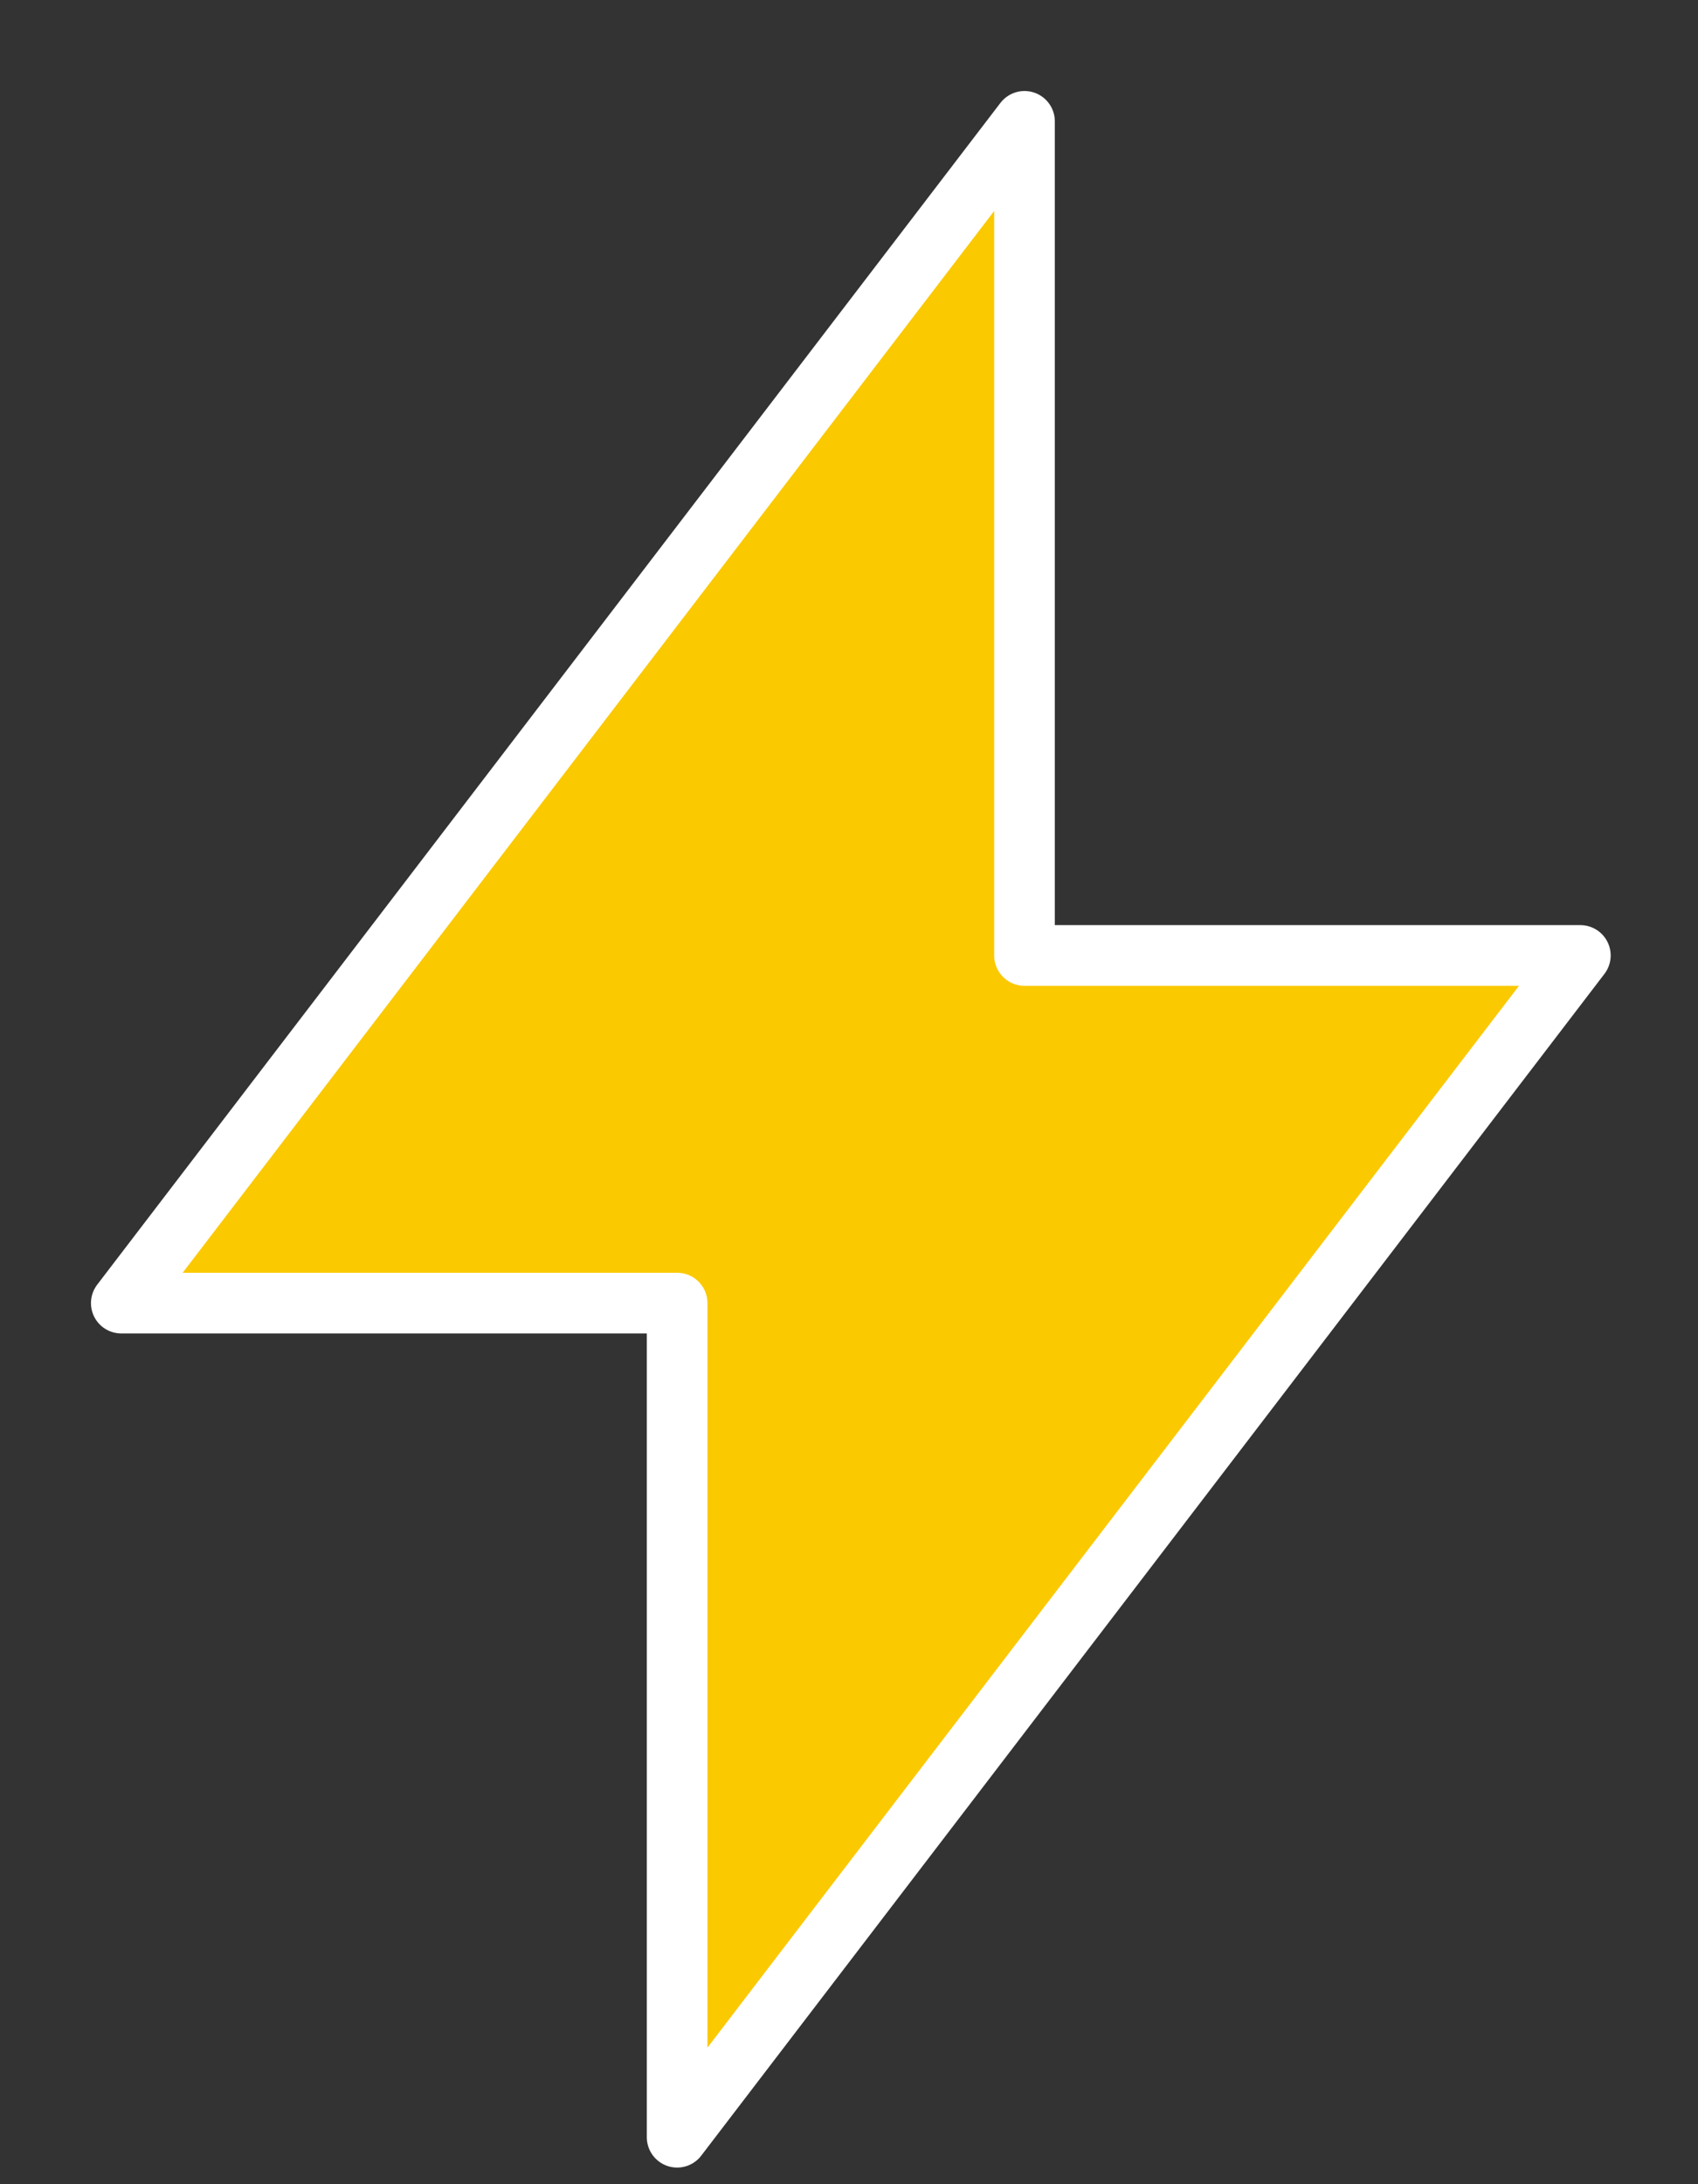 <svg width="14" height="18" viewBox="0 0 14 18" fill="none" xmlns="http://www.w3.org/2000/svg">
<rect x="0" y="0" width="14" height="18" fill="#333333" stroke="none"/>
<path d="M5.583 10.739H1L8.447 1V7.874H13.03L5.583 17.613V10.739Z" fill="#FBC900" stroke="white" stroke-width="0.5" stroke-linecap="round" stroke-linejoin="round"/>
</svg>

